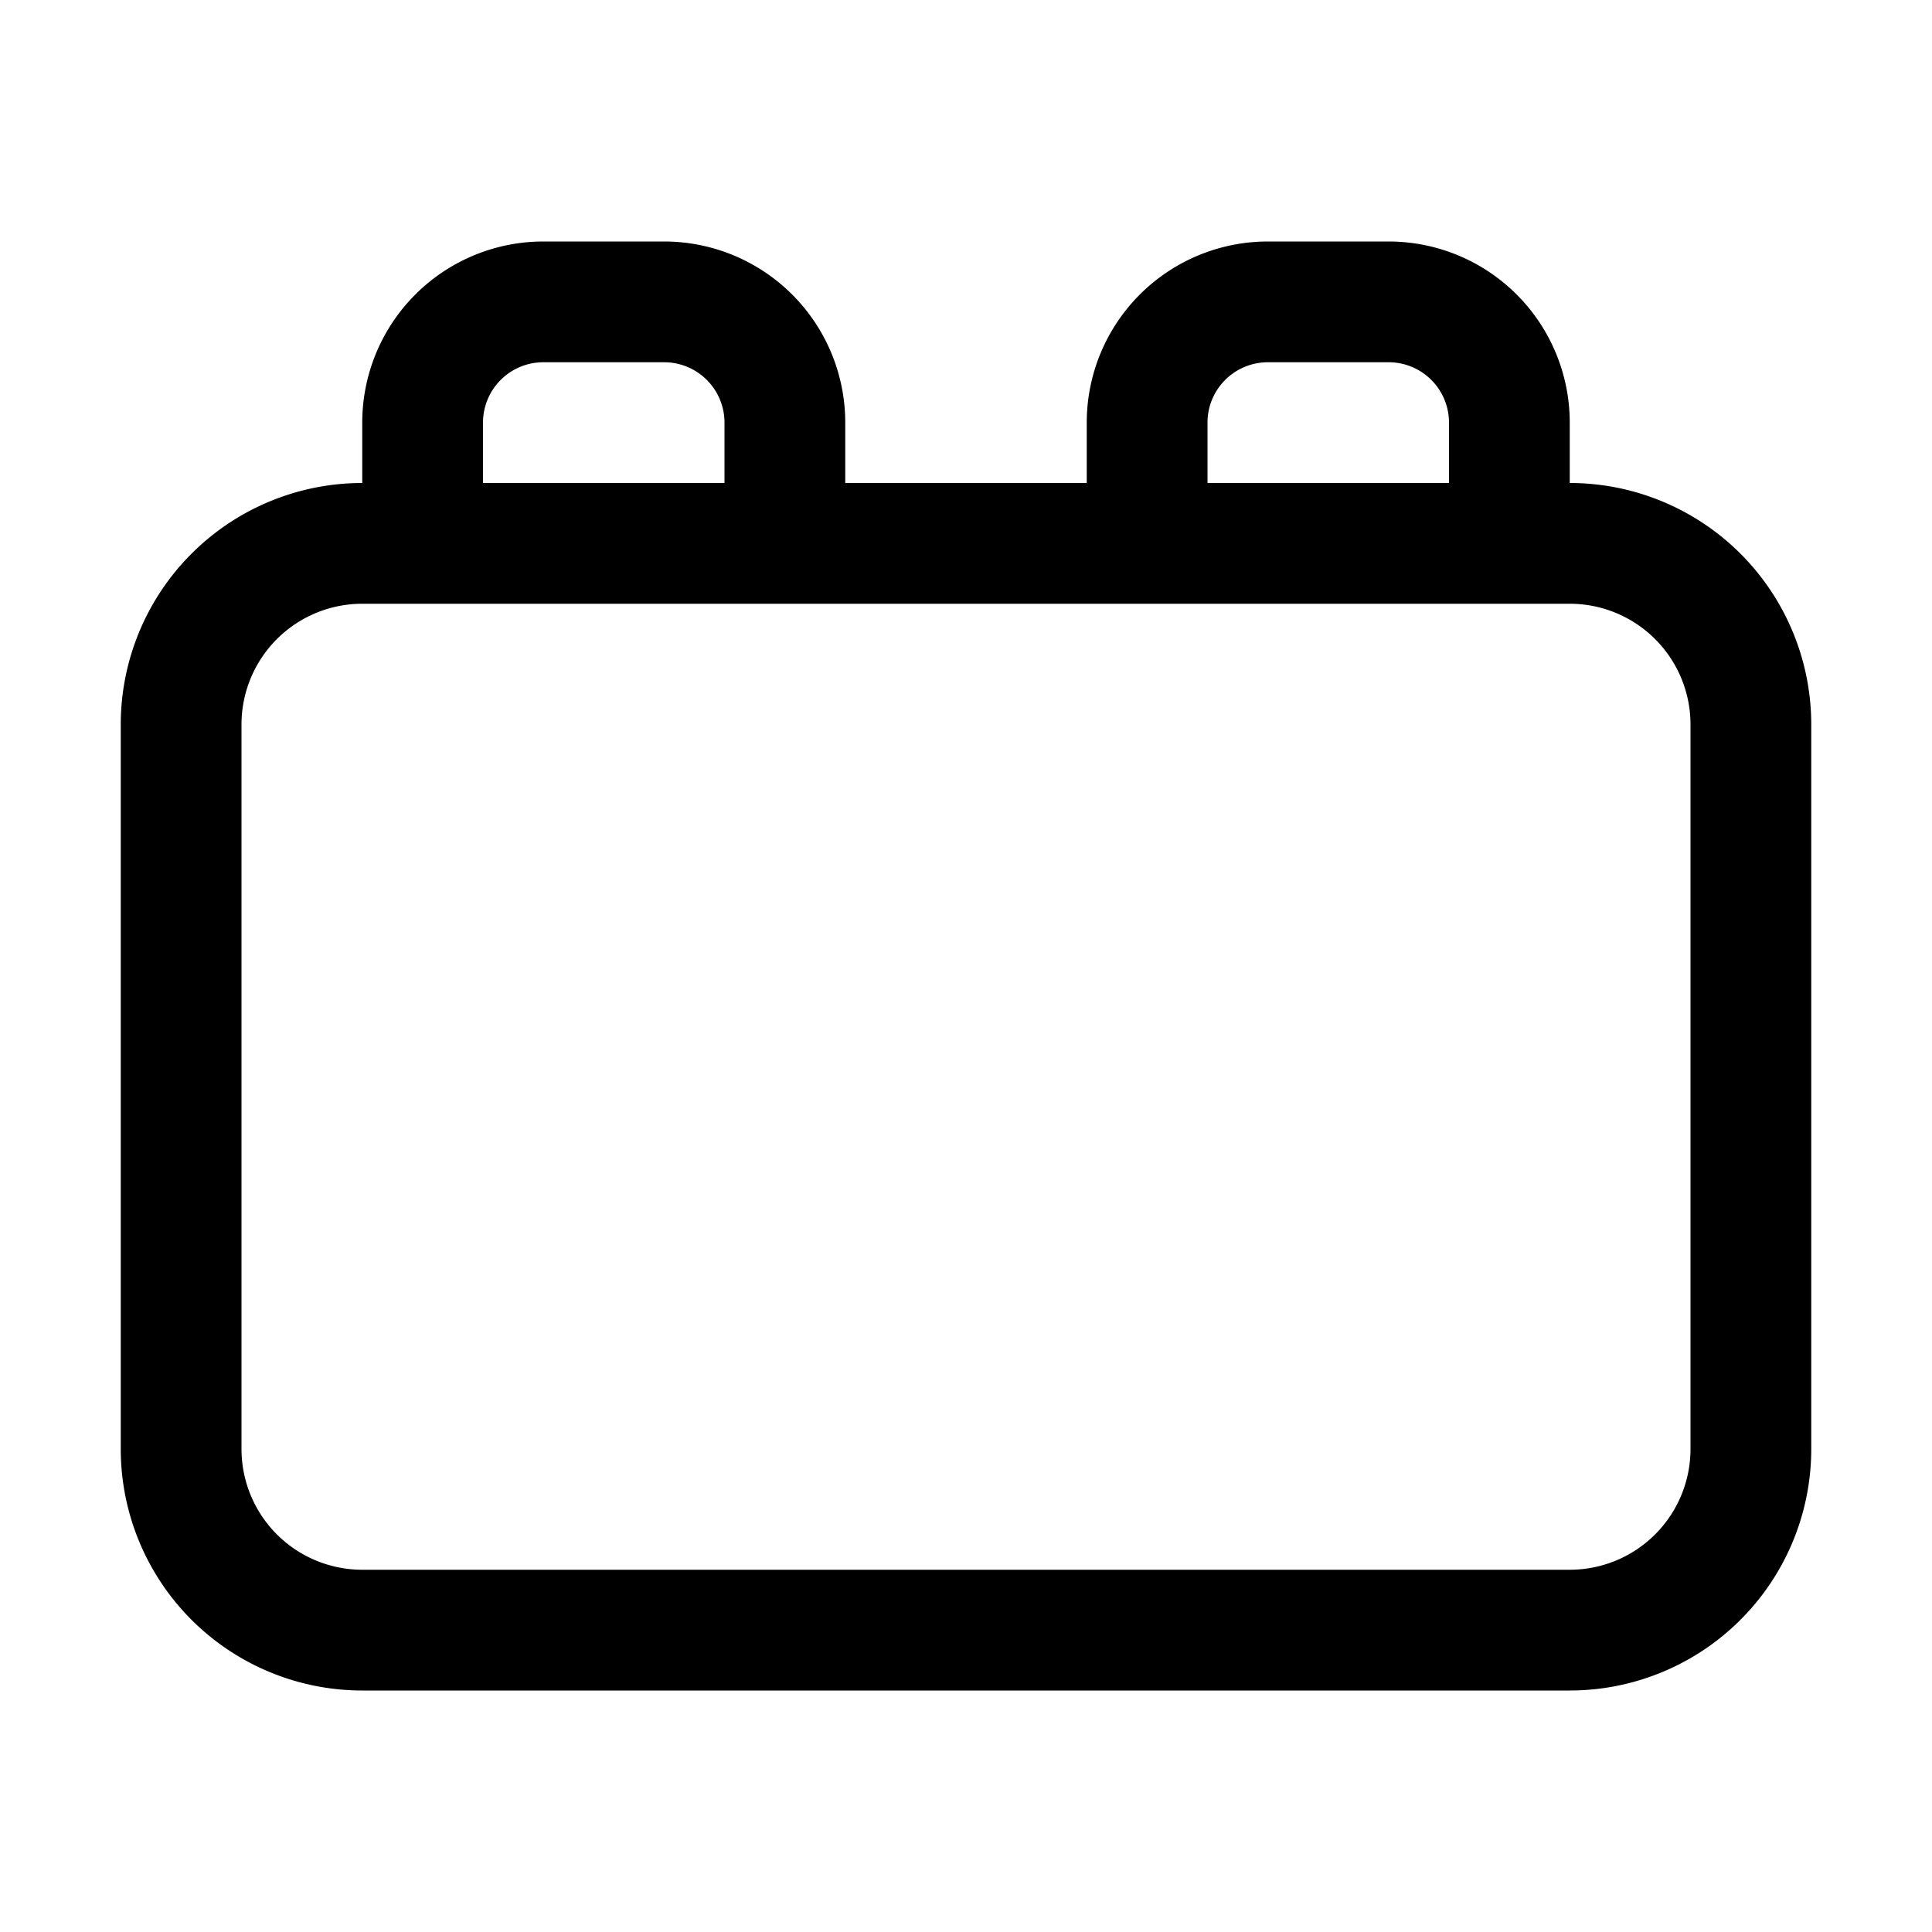 <svg xmlns="http://www.w3.org/2000/svg" width="16" height="16" viewBox="0 0 16 16"><path fill="currentColor" fill-rule="evenodd" d="M5.5 3h-1a.5.5 0 00-.5.5V4h2v-.5a.5.5 0 00-.5-.5M3 3.5V4a2 2 0 00-2 2v6a2 2 0 002 2h10a2 2 0 002-2V6a2 2 0 00-2-2v-.5A1.5 1.5 0 0011.5 2h-1A1.5 1.5 0 009 3.5V4H7v-.5A1.5 1.5 0 005.5 2h-1A1.5 1.5 0 003 3.5m7 .5h2v-.5a.5.5 0 00-.5-.5h-1a.5.5 0 00-.5.5zM9 5H3a1 1 0 00-1 1v6a1 1 0 001 1h10a1 1 0 001-1V6a1 1 0 00-1-1z" clip-rule="evenodd"/></svg>